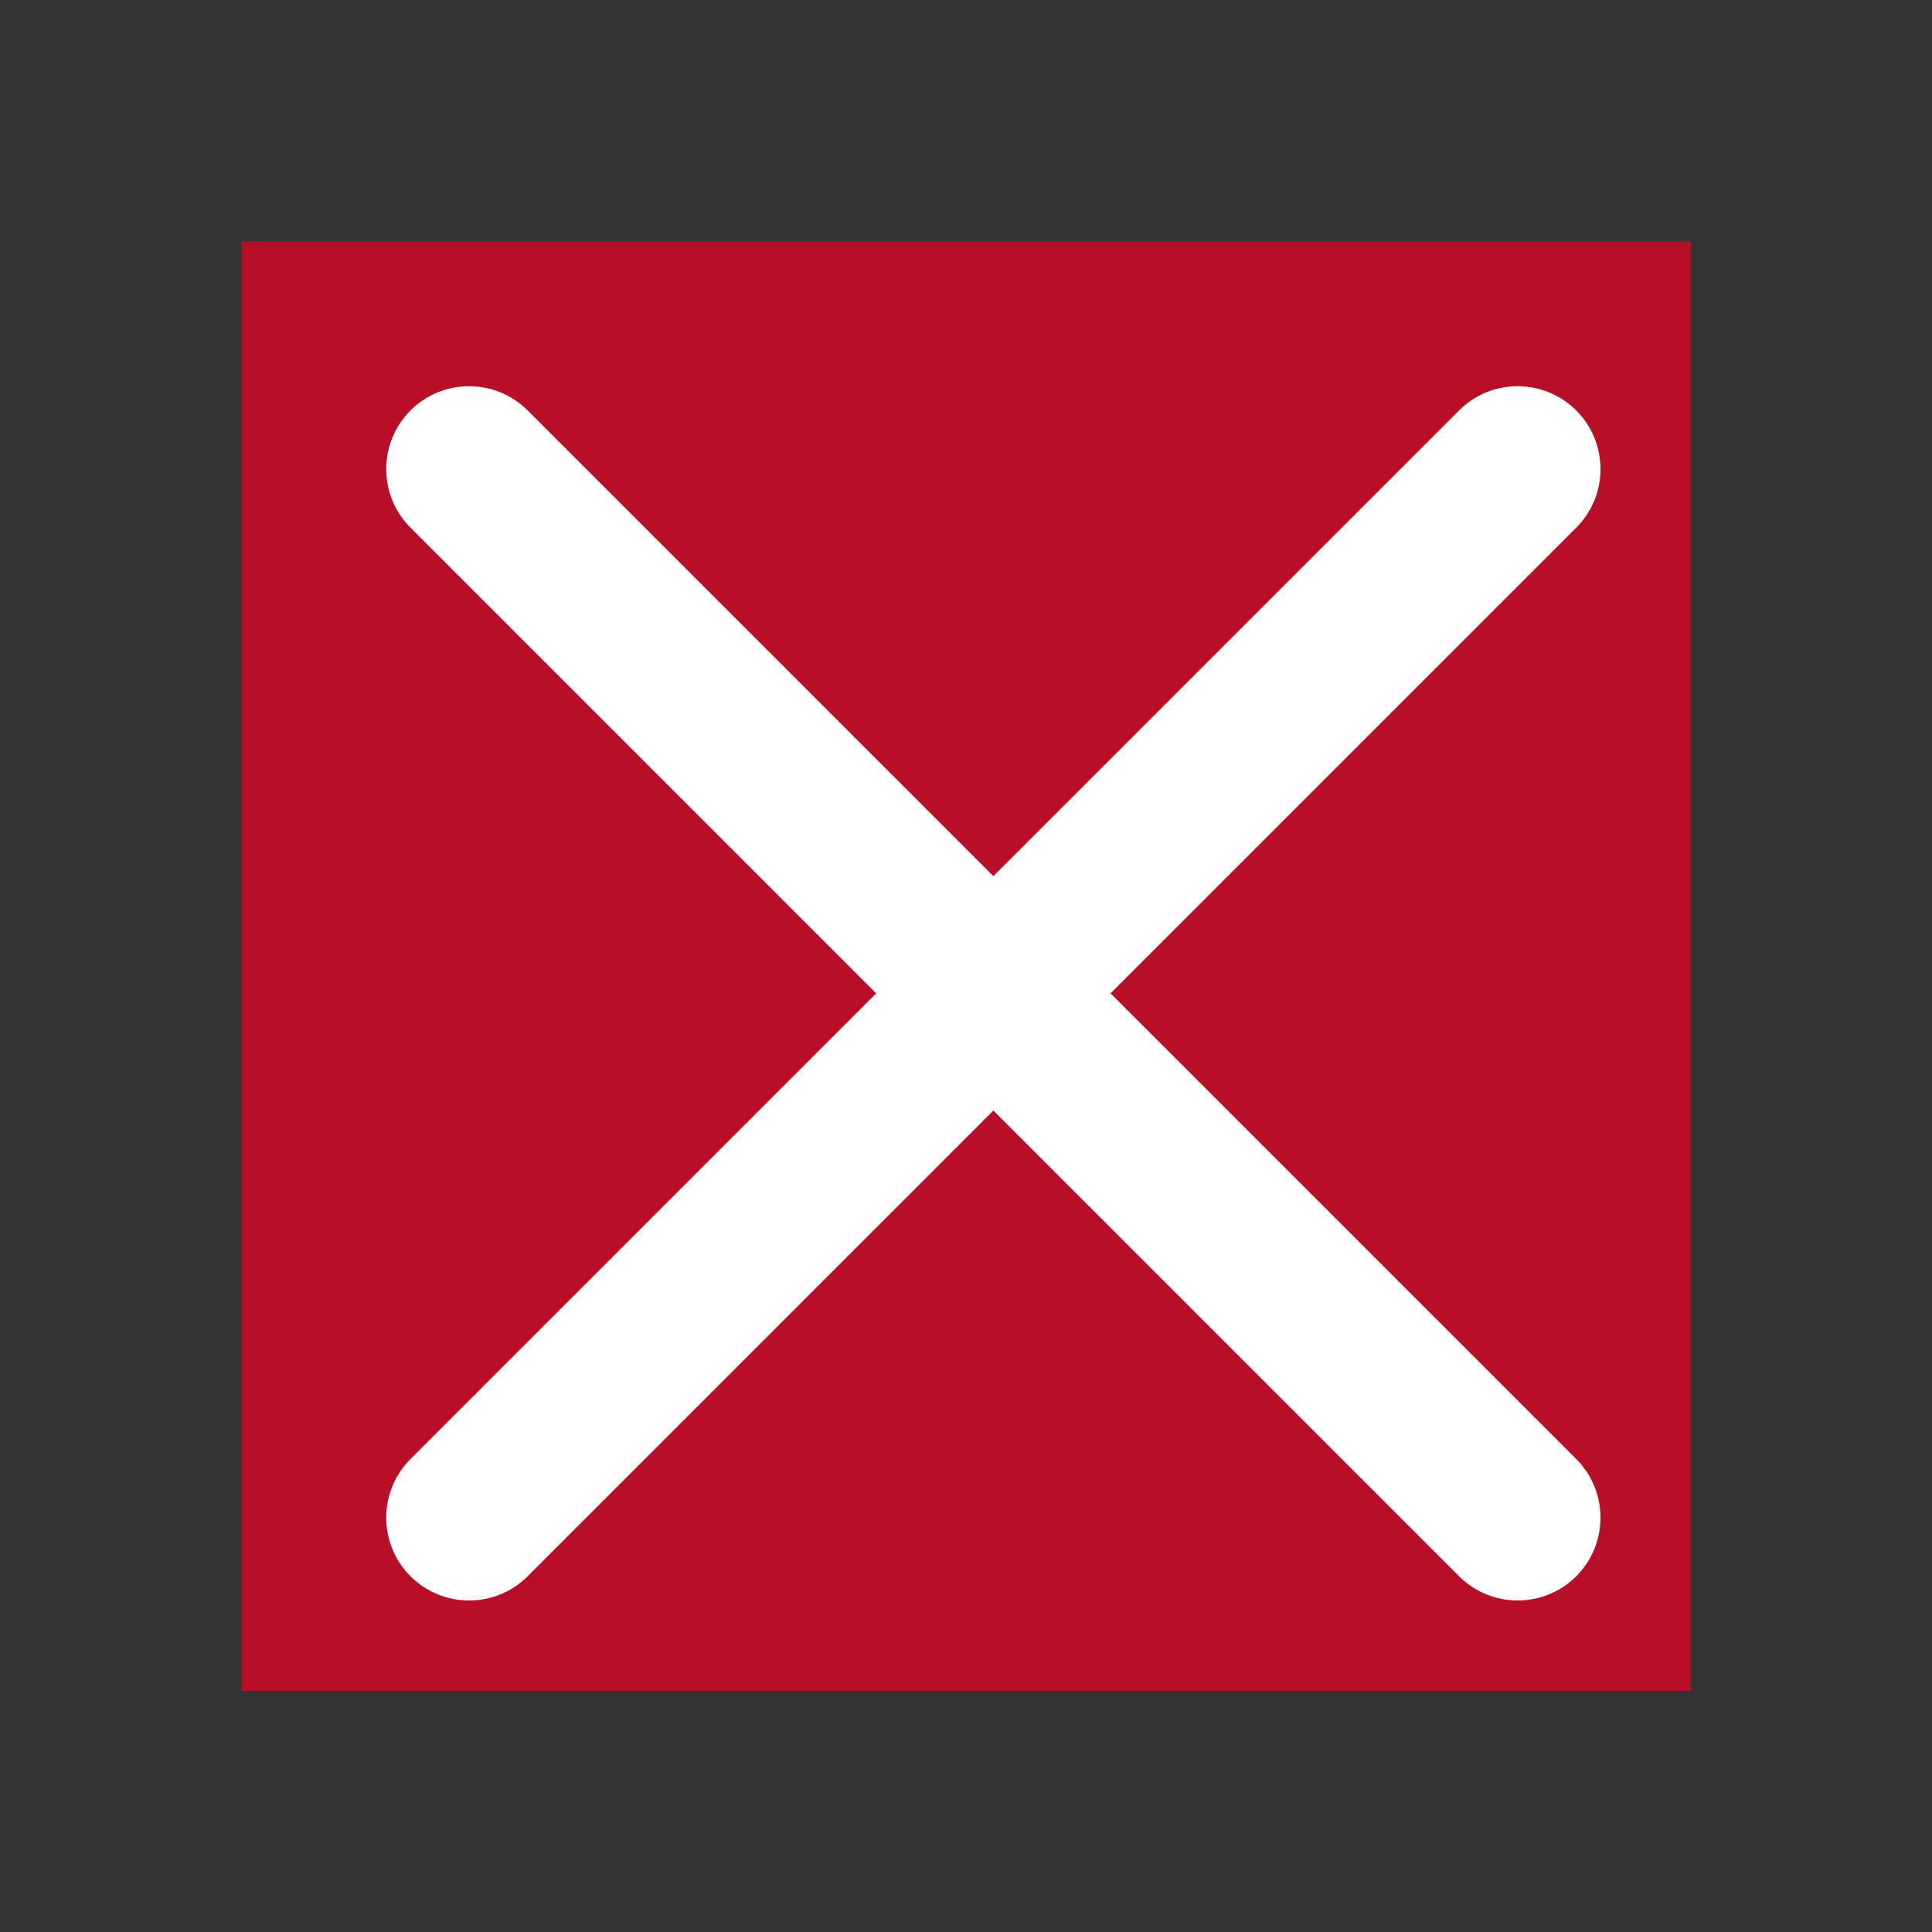 <?xml version='1.0' encoding='UTF-8' standalone='no'?>
<svg baseProfile="tiny" height="5.292mm" version="1.2" viewBox="0 0 35 35" width="5.292mm" xmlns="http://www.w3.org/2000/svg" xmlns:xlink="http://www.w3.org/1999/xlink">
    <rect x="0" y="0" width="35" height="35" fill="#333333" stroke="none"/>
    <style id="current-color-scheme" type="text/css">.ColorScheme-Text {color:#fcfcfc;}</style>
    <title>Qt SVG Document</title>
    <desc>Auto-generated by Klassy window decoration</desc>
    <defs/>
    <g fill="none" fill-rule="evenodd" stroke="black" stroke-linecap="square" stroke-linejoin="bevel" stroke-width="1">
        <g class="ColorScheme-Text" fill="#ed0024" fill-opacity="0.72" font-family="Noto Sans" font-size="23.333" font-style="normal" font-weight="400" stroke="none" transform="matrix(2.188,0,0,2.188,0,0)">
            <rect height="12" width="12" x="2" y="2"/>
        </g>
        <g class="ColorScheme-Text" fill="#ffffff" fill-opacity="1" font-family="Noto Sans" font-size="23.333" font-style="normal" font-weight="400" stroke="none" transform="matrix(1.944,0,0,1.944,0,0)">
            <path d="M4.917,3.825 L14.689,13.597 C14.99,13.898 14.99,14.387 14.689,14.689 C14.387,14.99 13.898,14.99 13.597,14.689 L3.825,4.917 C3.524,4.616 3.524,4.127 3.825,3.825 C4.127,3.524 4.616,3.524 4.917,3.825 " fill-rule="nonzero" vector-effect="none"/>
            <path d="M14.689,4.917 L4.917,14.689 C4.616,14.99 4.127,14.99 3.825,14.689 C3.524,14.387 3.524,13.898 3.825,13.597 L13.597,3.825 C13.898,3.524 14.387,3.524 14.689,3.825 C14.99,4.127 14.99,4.616 14.689,4.917 " fill-rule="nonzero" vector-effect="none"/>
        </g>
    </g>
</svg>
